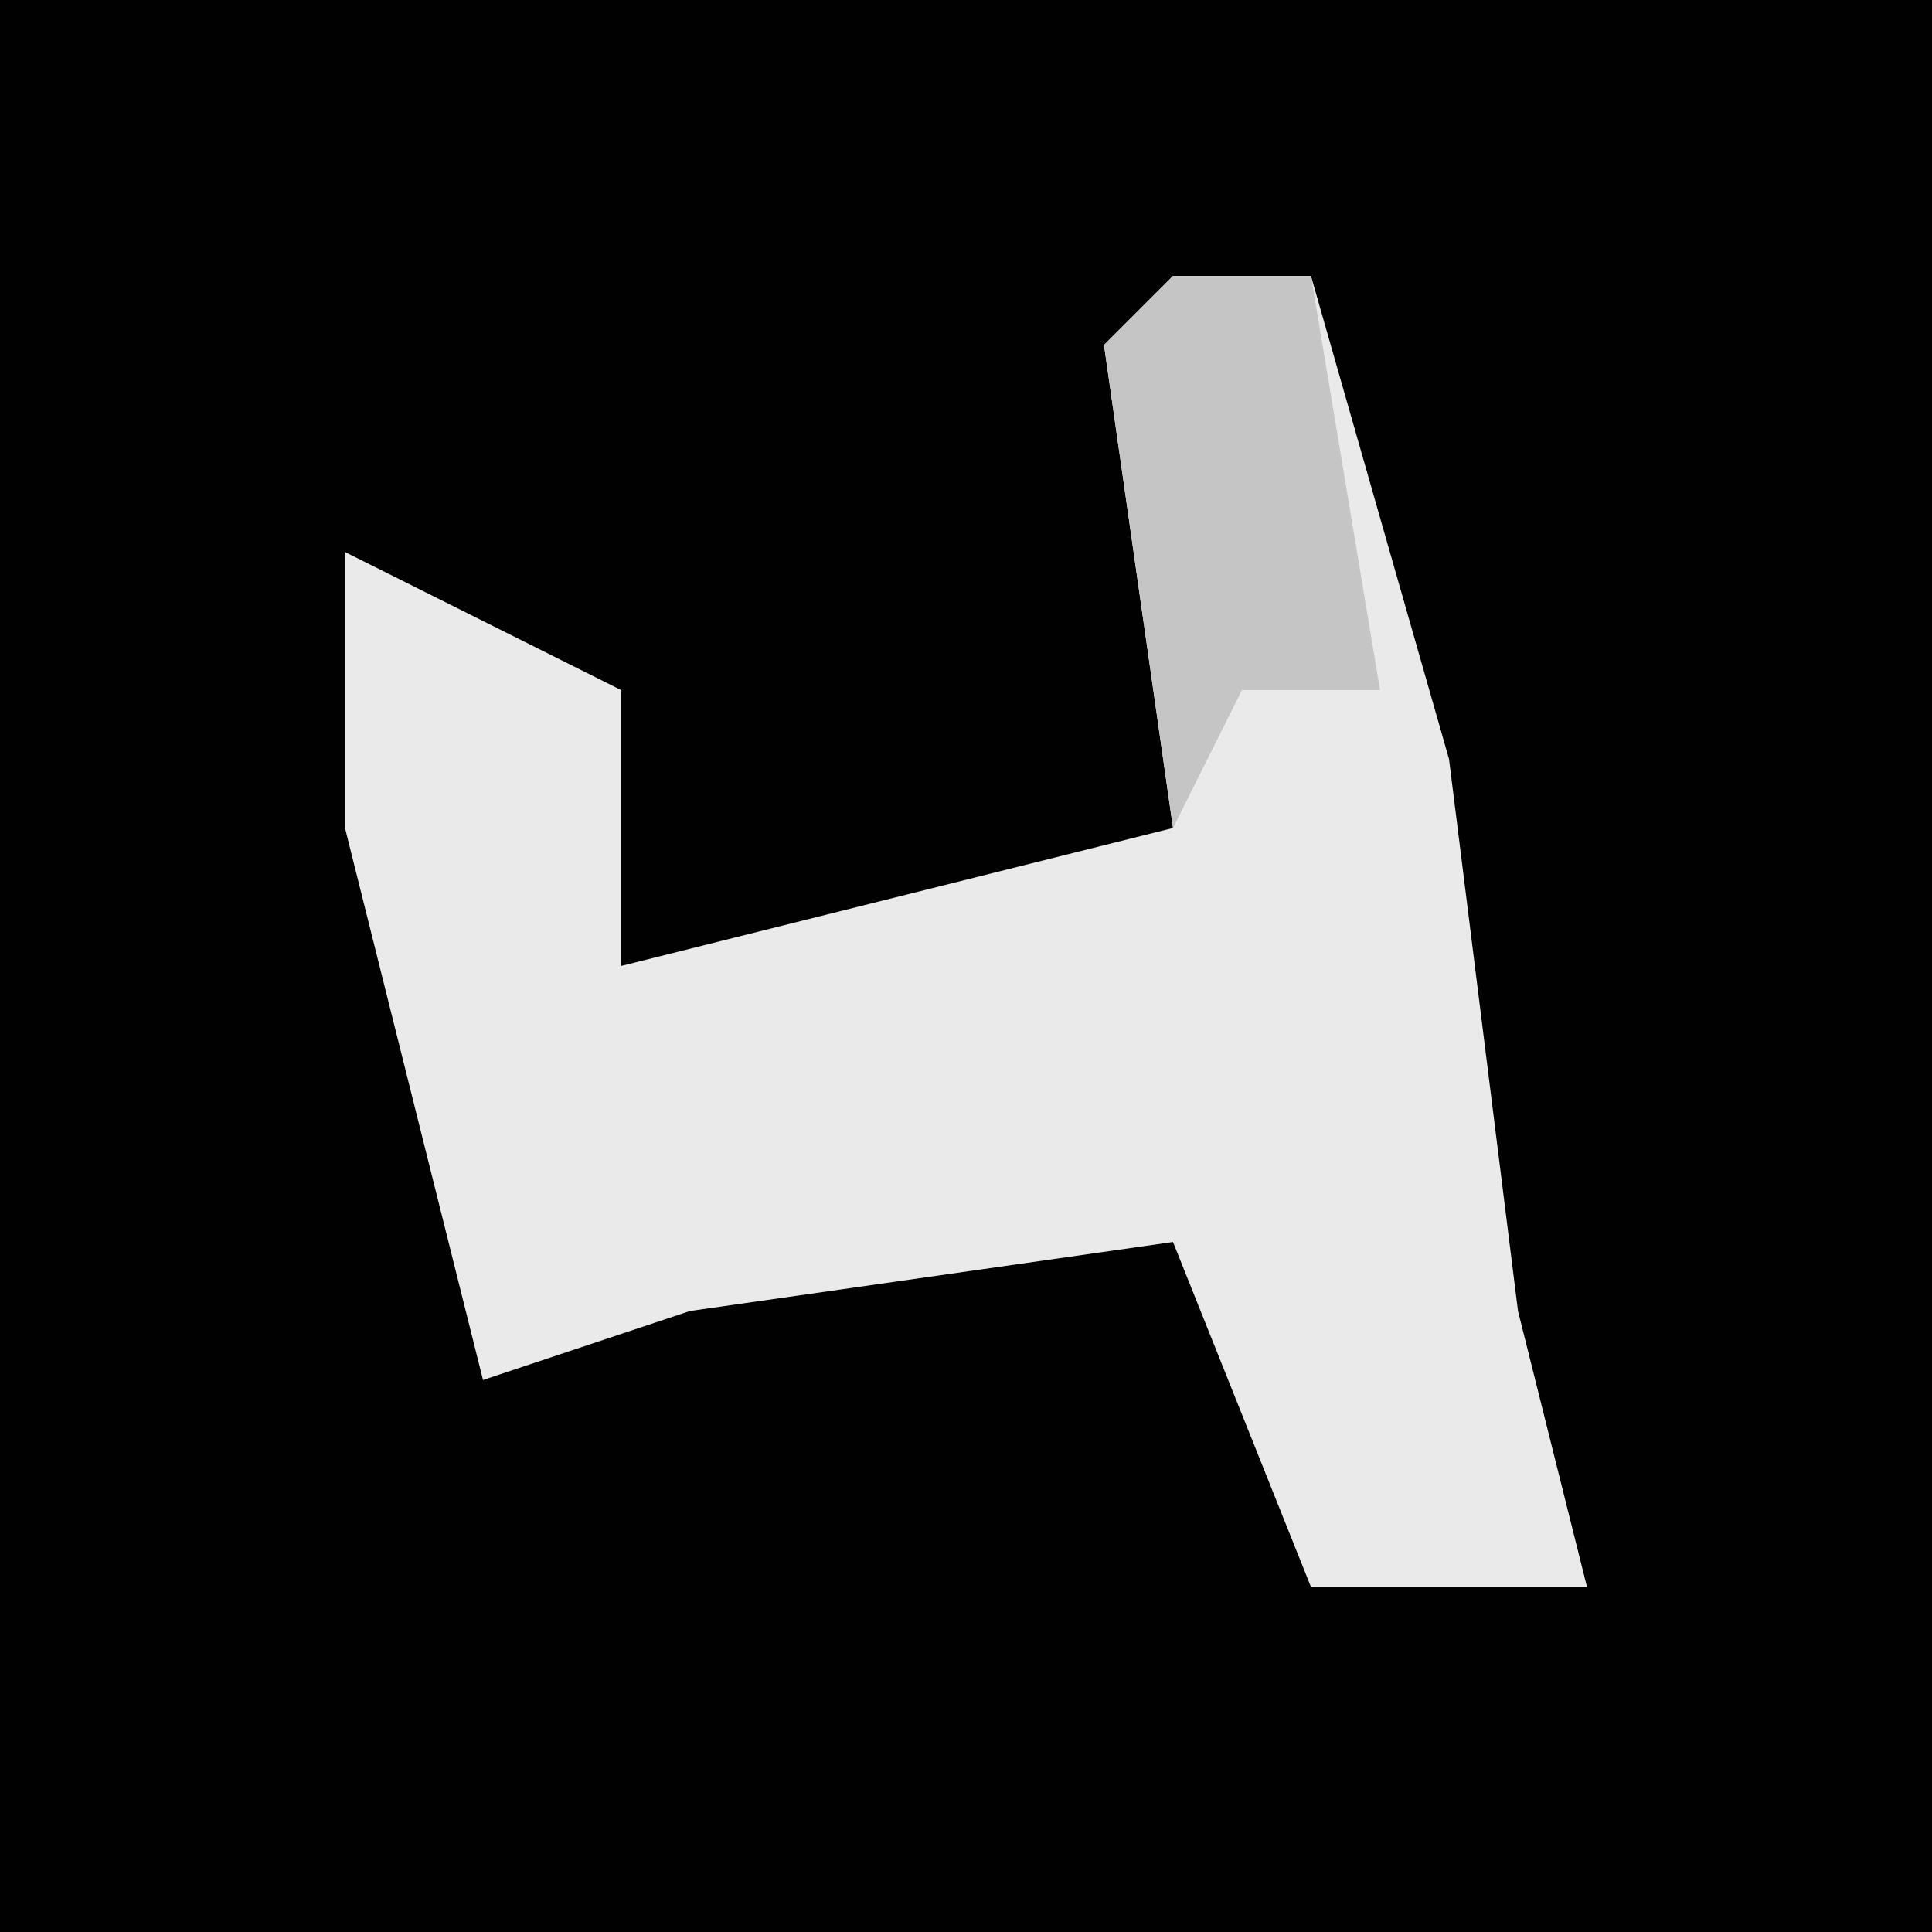 <?xml version="1.0" encoding="UTF-8"?>
<svg version="1.1" xmlns="http://www.w3.org/2000/svg" width="28" height="28">
<path d="M0,0 L28,0 L28,28 L0,28 Z " fill="#010101" transform="translate(0,0)"/>
<path d="M0,0 L2,0 L4,7 L5,15 L6,19 L2,19 L0,14 L-7,15 L-10,16 L-12,8 L-12,4 L-8,6 L-8,10 L0,8 L-1,1 Z " fill="#EAEAEA" transform="translate(17,4)"/>
<path d="M0,0 L2,0 L3,6 L1,6 L0,8 L-1,1 Z " fill="#C5C5C5" transform="translate(17,4)"/>
</svg>
